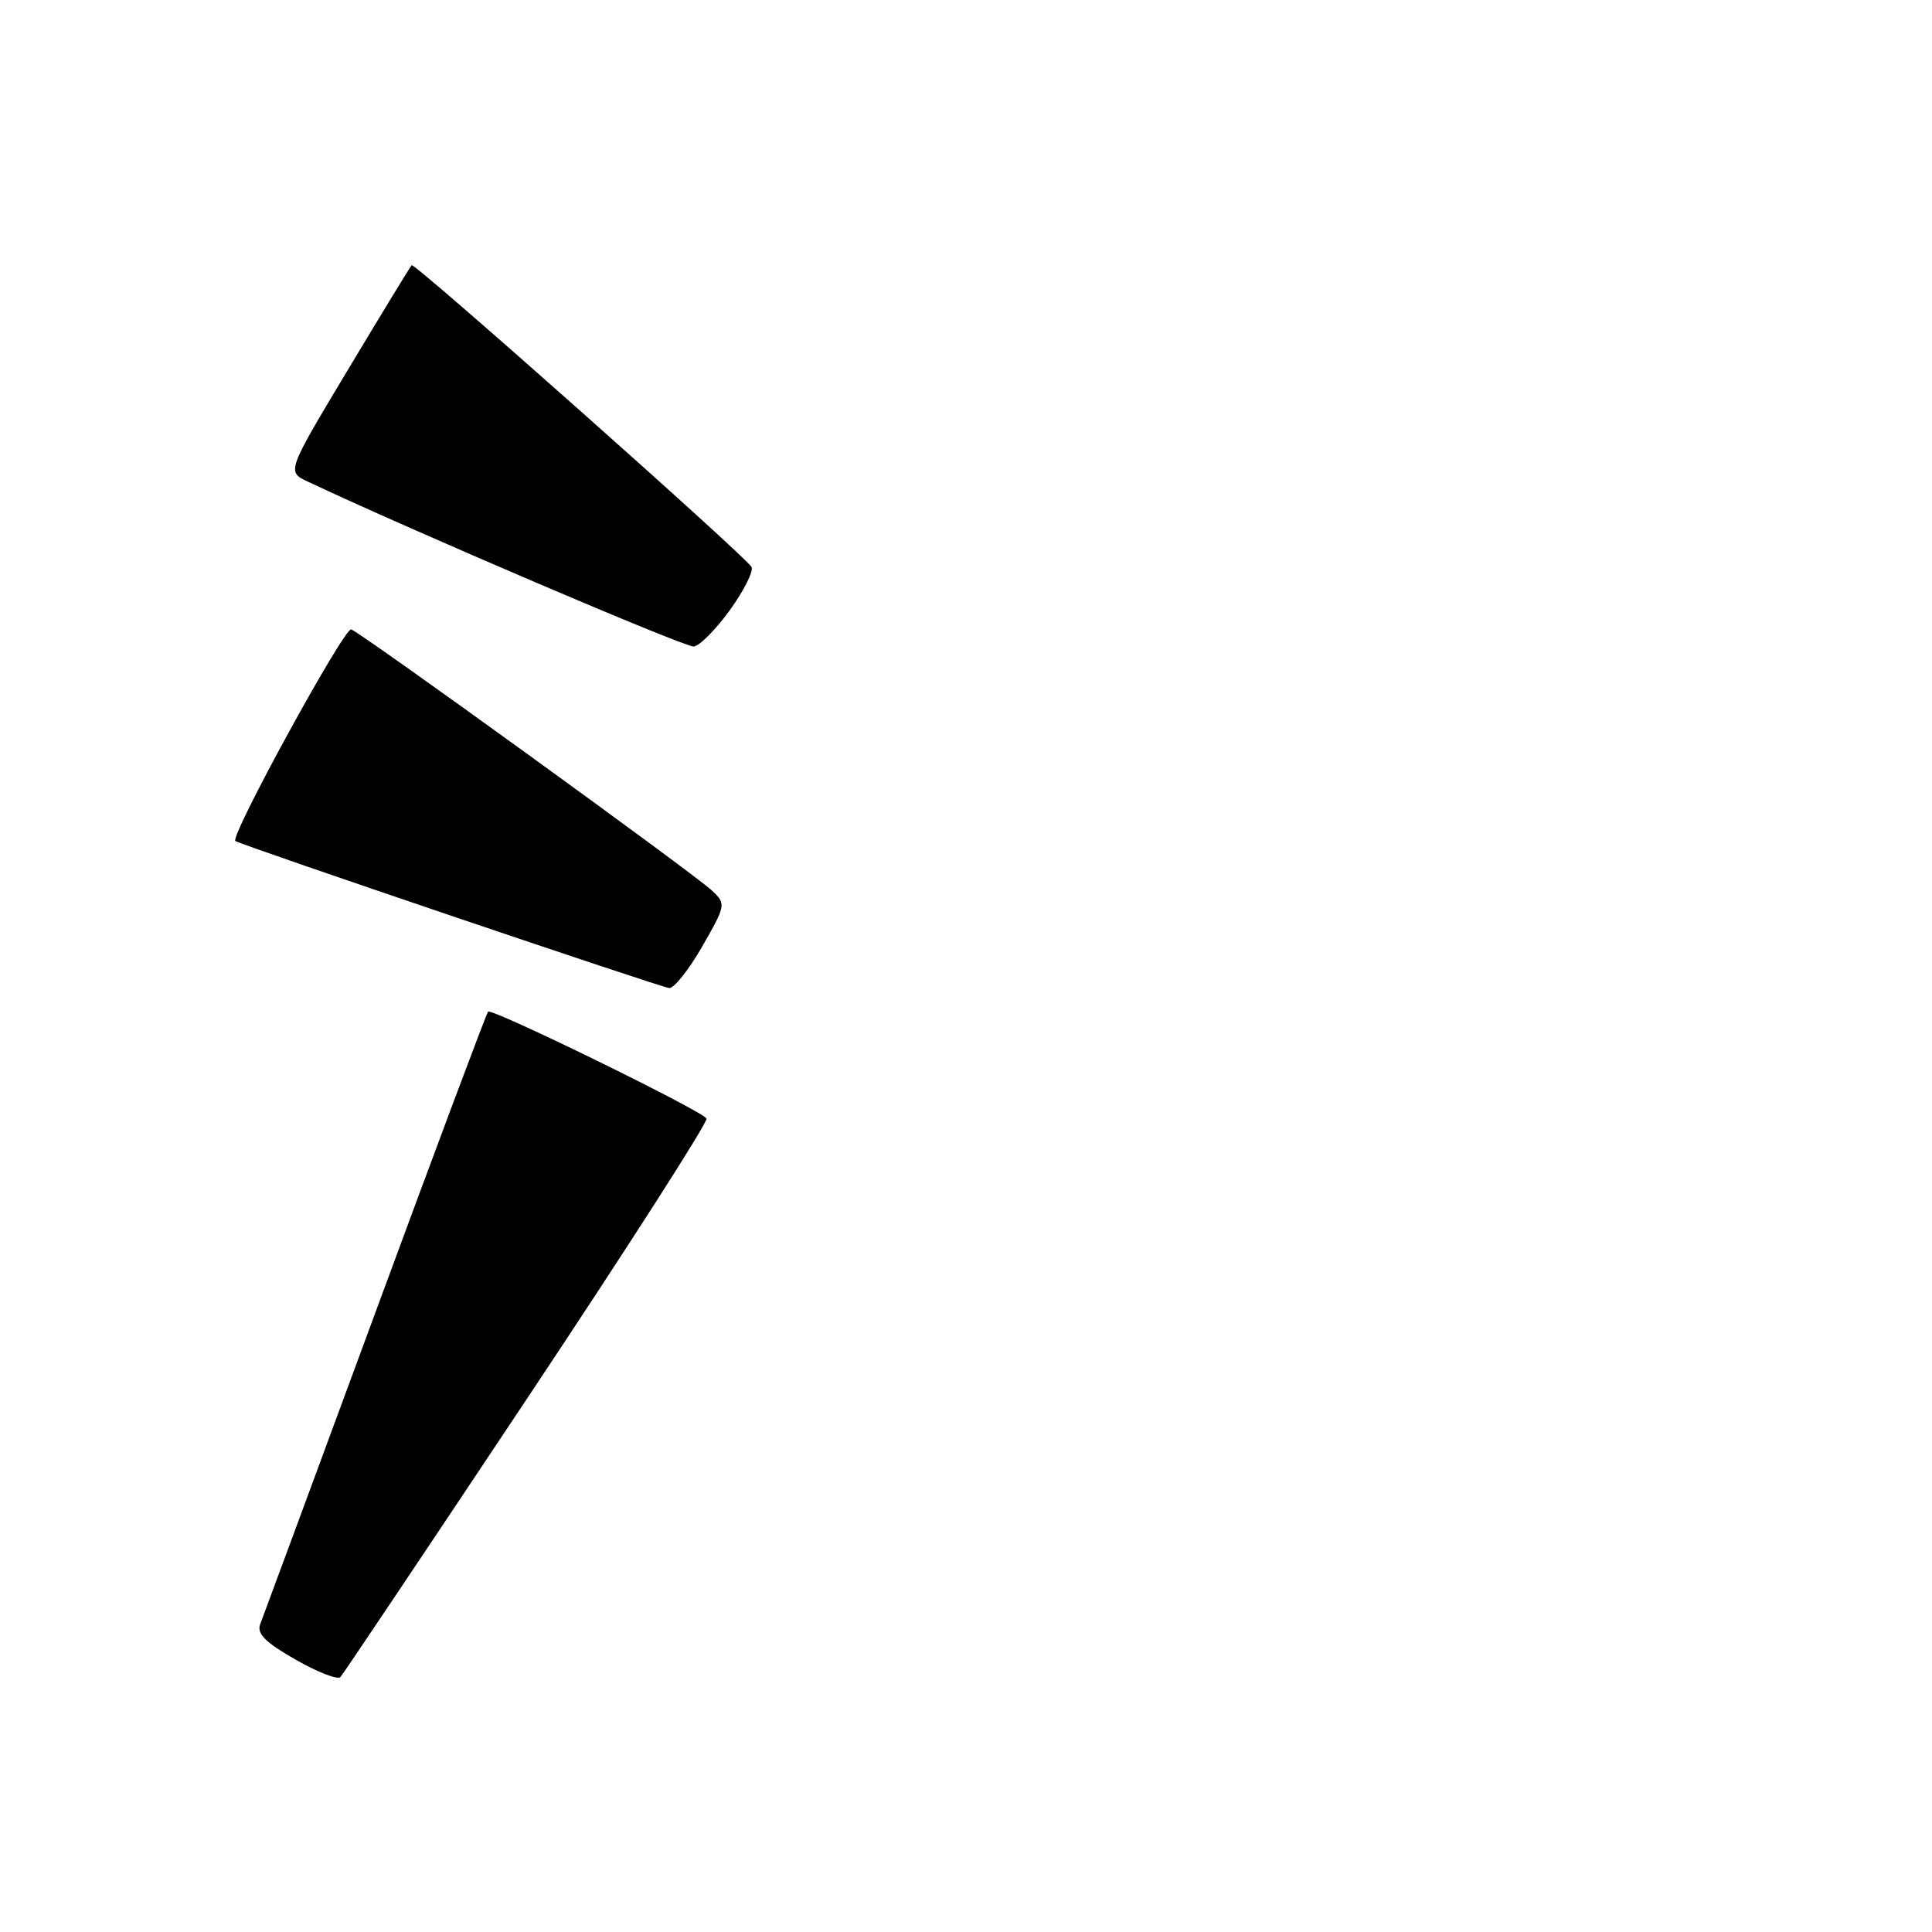 <?xml version="1.0" encoding="UTF-8" standalone="no"?>
<!DOCTYPE svg PUBLIC "-//W3C//DTD SVG 1.1//EN" "http://www.w3.org/Graphics/SVG/1.1/DTD/svg11.dtd" >
<svg xmlns="http://www.w3.org/2000/svg" xmlns:xlink="http://www.w3.org/1999/xlink" version="1.1" viewBox="0 0 256 256">
 <g >
 <path fill="currentColor"
d=" M 69.91 185.21 C 83.20 165.25 93.87 148.60 93.62 148.21 C 92.94 147.13 65.13 133.53 64.67 134.05 C 64.45 134.30 57.71 152.28 49.71 174.00 C 41.70 195.72 34.85 214.26 34.49 215.18 C 33.99 216.46 35.11 217.59 39.15 219.90 C 42.07 221.57 44.75 222.61 45.11 222.22 C 45.47 221.82 56.63 205.17 69.91 185.21 Z  M 93.05 125.41 C 96.18 119.95 96.21 119.77 94.38 118.04 C 92.03 115.81 47.96 83.91 46.54 83.40 C 45.63 83.08 30.41 110.88 31.19 111.44 C 31.97 111.98 87.64 130.86 88.68 130.92 C 89.32 130.97 91.29 128.48 93.05 125.41 Z  M 96.76 80.78 C 98.62 78.18 99.89 75.63 99.57 75.11 C 98.58 73.52 54.92 34.75 54.55 35.14 C 54.35 35.34 50.55 41.58 46.10 49.00 C 38.00 62.50 38.00 62.50 40.75 63.80 C 54.50 70.29 90.81 85.80 91.93 85.67 C 92.72 85.57 94.89 83.37 96.76 80.78 Z "/>
</g>
</svg>